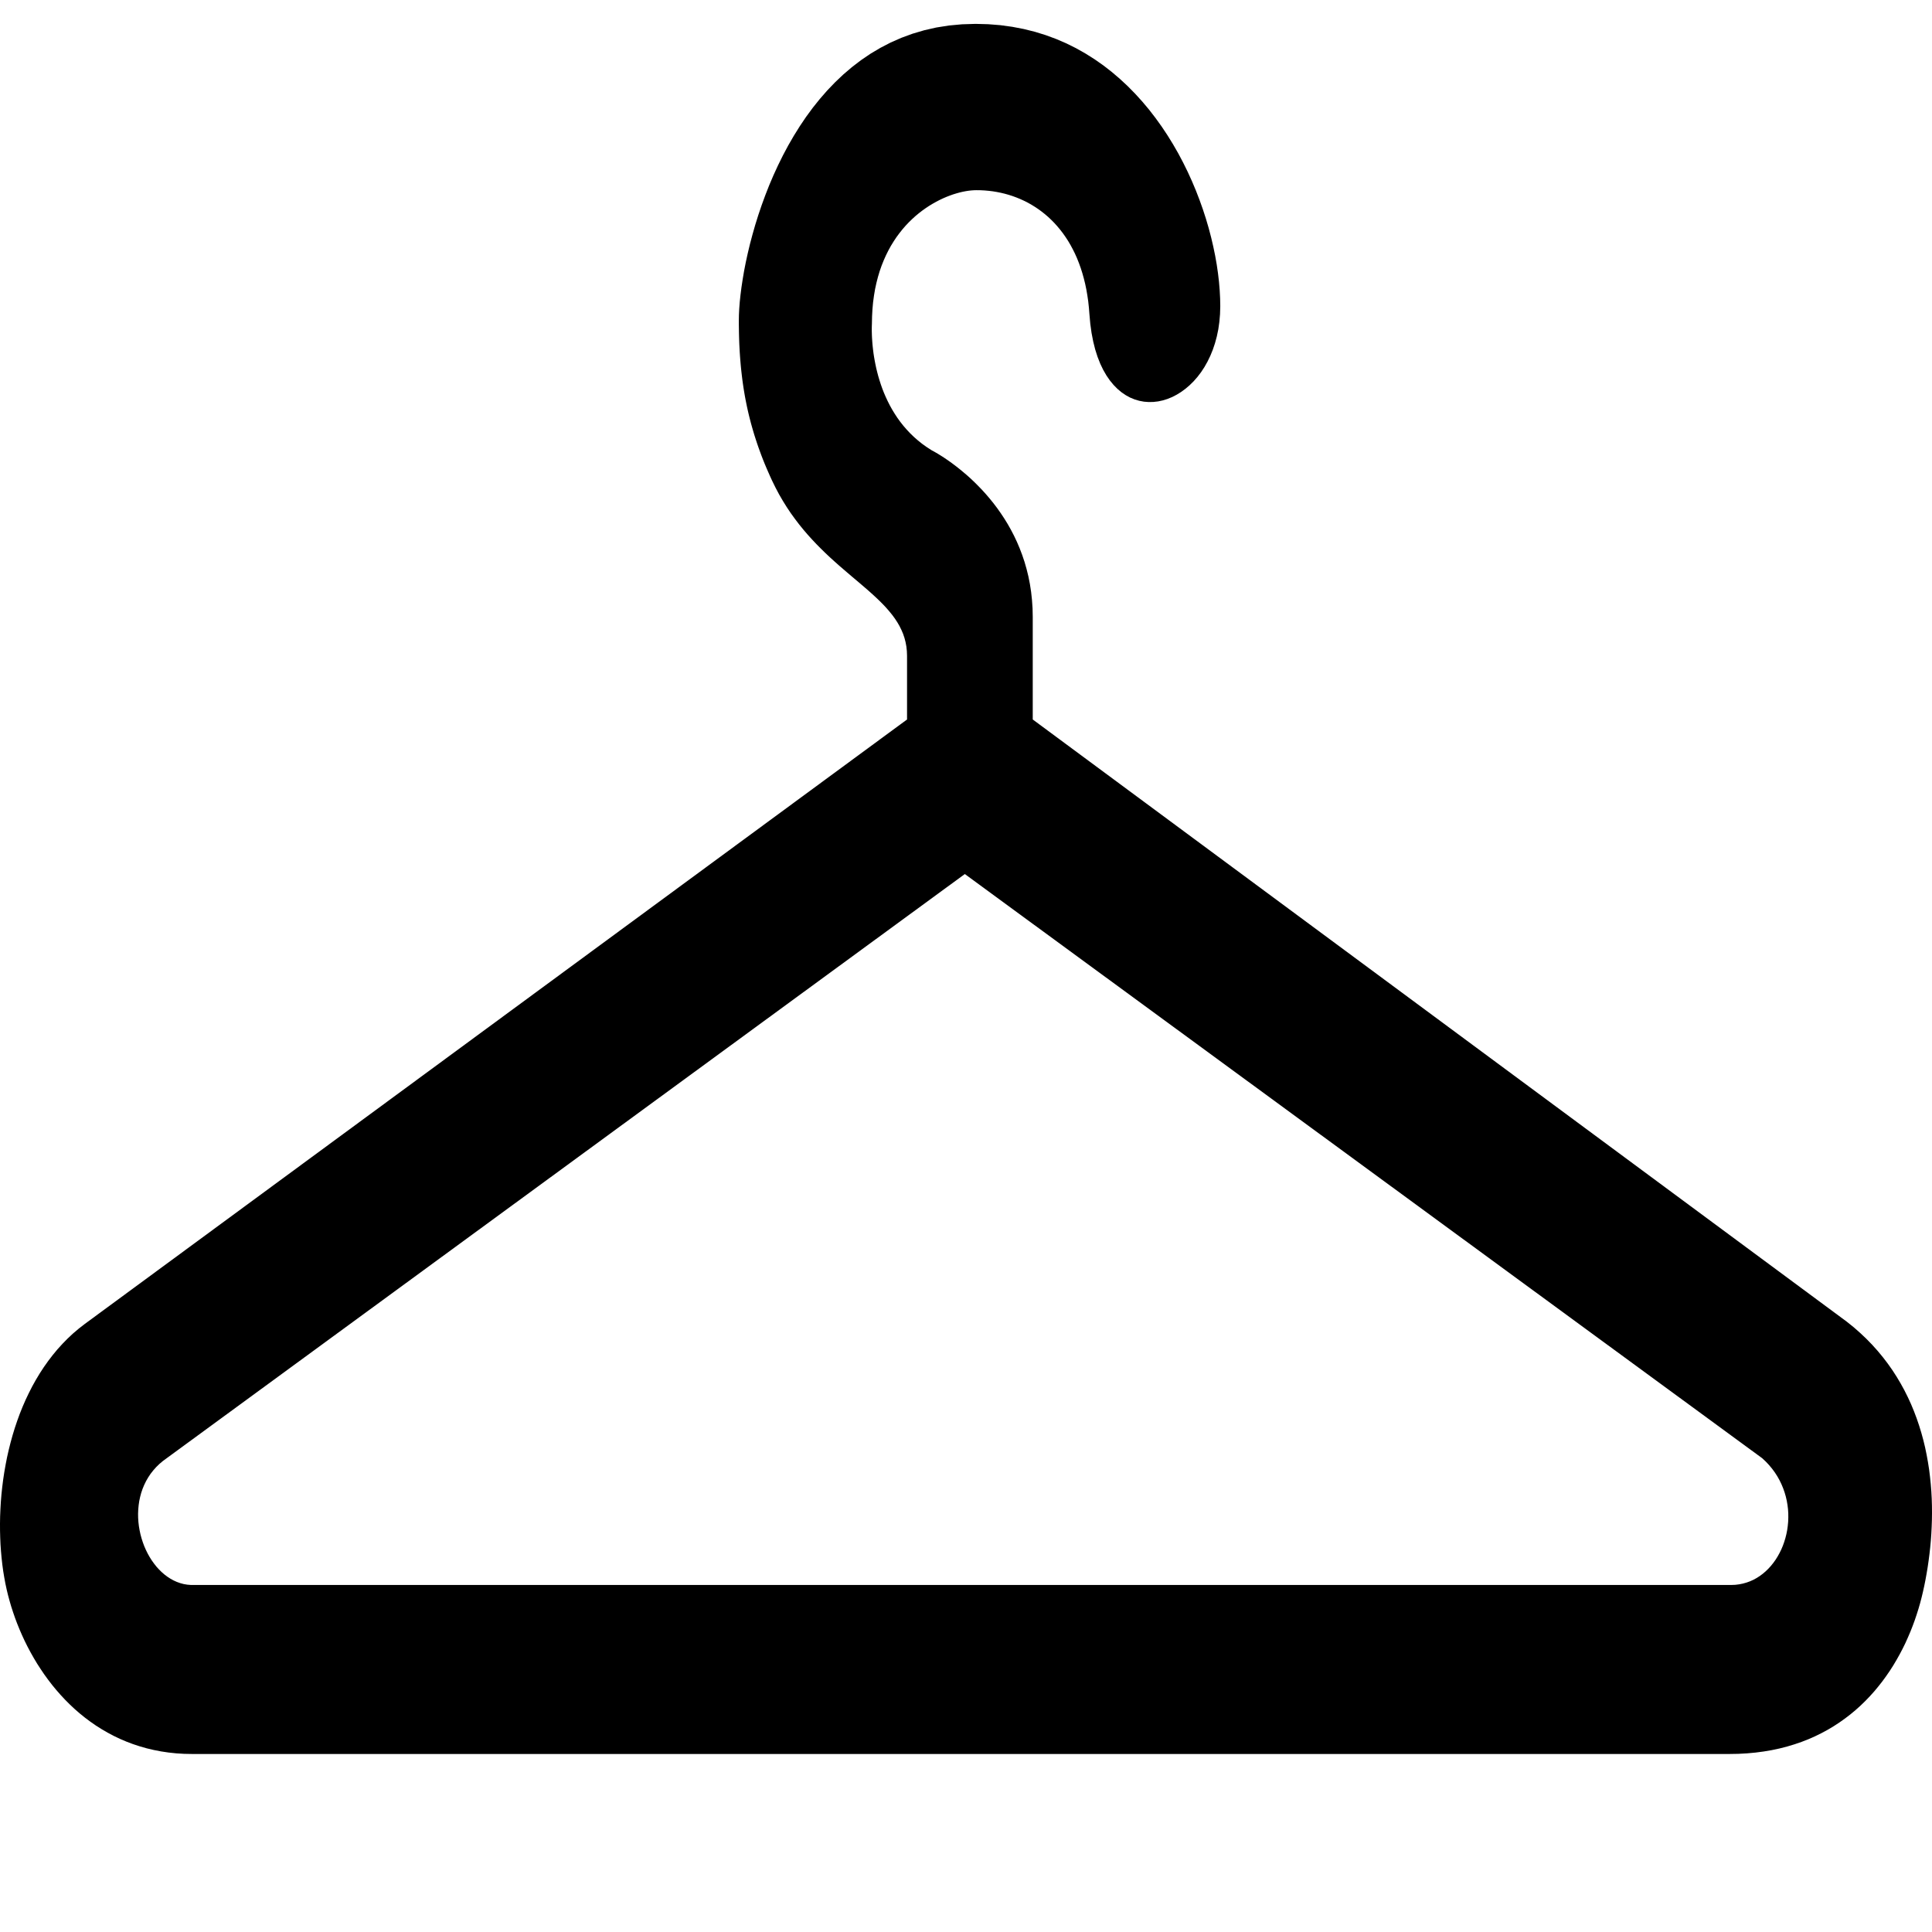 <?xml version="1.0" encoding="UTF-8" standalone="no"?>
<!DOCTYPE svg PUBLIC "-//W3C//DTD SVG 1.1//EN" "http://www.w3.org/Graphics/SVG/1.1/DTD/svg11.dtd">
<svg version="1.1" xmlns="http://www.w3.org/2000/svg" xmlns:xlink="http://www.w3.org/1999/xlink" preserveAspectRatio="xMidYMid meet" viewBox="0 0 640 640" width="39" height="39"><defs><path d="M331.39 8.34L335.32 8.88L339.13 9.61L342.83 10.53L346.41 11.64L349.88 12.92L353.24 14.37L356.48 15.98L359.61 17.75L362.62 19.65L365.53 21.69L368.32 23.86L371 26.15L373.58 28.55L376.04 31.05L378.4 33.65L380.65 36.33L382.79 39.1L384.83 41.94L386.76 44.84L388.58 47.79L390.31 50.8L391.92 53.84L393.44 56.92L394.85 60.02L396.16 63.13L397.37 66.26L398.48 69.38L399.49 72.49L400.4 75.59L401.21 78.67L401.92 81.71L402.54 84.71L403.06 87.66L403.48 90.56L403.81 93.4L404.04 96.16L404.18 98.84L404.23 101.43L404.15 104.08L403.93 106.63L403.58 109.09L403.09 111.44L402.48 113.7L401.76 115.84L400.93 117.87L400 119.79L398.98 121.6L397.87 123.29L396.68 124.85L395.42 126.29L394.09 127.6L392.71 128.78L391.28 129.83L389.81 130.74L388.3 131.52L386.77 132.15L385.22 132.63L383.65 132.97L382.08 133.15L380.51 133.18L378.95 133.06L377.4 132.77L375.88 132.32L374.39 131.71L372.94 130.92L371.53 129.96L370.18 128.83L368.89 127.52L367.66 126.03L366.51 124.36L365.44 122.5L364.46 120.45L363.58 118.21L362.8 115.77L362.14 113.13L361.59 110.29L361.17 107.25L360.88 104L360.71 101.89L360.49 99.84L360.2 97.85L359.87 95.92L359.48 94.05L359.03 92.23L358.54 90.48L358 88.78L357.41 87.14L356.78 85.56L356.1 84.03L355.37 82.56L354.61 81.15L353.81 79.79L352.96 78.49L352.08 77.24L351.16 76.05L350.21 74.91L349.23 73.83L348.21 72.8L347.17 71.82L346.09 70.9L344.99 70.03L343.86 69.21L342.71 68.45L341.54 67.73L340.34 67.07L339.12 66.46L337.89 65.9L336.63 65.39L335.37 64.93L334.08 64.52L332.79 64.16L331.48 63.85L330.17 63.59L328.84 63.37L327.51 63.21L326.17 63.09L324.83 63.02L323.48 63L322.66 63.02L321.79 63.08L320.87 63.18L319.92 63.33L318.93 63.52L317.91 63.76L316.86 64.05L315.78 64.38L314.68 64.77L313.57 65.2L312.43 65.69L311.29 66.23L310.14 66.82L308.99 67.47L307.83 68.17L306.68 68.93L305.53 69.75L304.39 70.63L303.26 71.57L302.16 72.57L301.07 73.63L300 74.76L298.96 75.96L297.96 77.22L296.98 78.54L296.05 79.94L295.15 81.4L294.3 82.94L293.5 84.55L292.75 86.23L292.05 87.98L291.41 89.81L290.84 91.72L290.33 93.7L289.88 95.77L289.52 97.91L289.22 100.13L289.01 102.44L288.88 104.83L288.83 107.3L288.83 107.35L288.82 107.51L288.81 107.77L288.8 108.12L288.79 108.56L288.79 109.08L288.79 109.69L288.81 110.38L288.83 111.14L288.87 111.97L288.93 112.87L289 113.83L289.1 114.85L289.22 115.92L289.36 117.04L289.54 118.21L289.75 119.42L289.99 120.66L290.26 121.94L290.58 123.25L290.93 124.58L291.33 125.93L291.77 127.3L292.26 128.69L292.8 130.08L293.4 131.47L294.05 132.87L294.75 134.26L295.52 135.64L296.35 137.01L297.24 138.37L298.2 139.7L299.23 141.01L300.34 142.29L301.51 143.54L302.76 144.75L304.1 145.92L305.51 147.05L307.01 148.12L308.59 149.14L308.65 149.18L308.83 149.27L309.13 149.43L309.53 149.65L310.03 149.94L310.63 150.29L311.31 150.71L312.08 151.19L312.92 151.74L313.83 152.36L314.8 153.04L315.83 153.8L316.91 154.62L318.03 155.51L319.19 156.47L320.39 157.49L321.61 158.59L322.84 159.76L324.09 161.01L325.35 162.32L326.6 163.7L327.85 165.16L329.09 166.69L330.31 168.3L331.5 169.98L332.66 171.73L333.79 173.56L334.87 175.47L335.9 177.45L336.87 179.5L337.78 181.64L338.62 183.85L339.39 186.14L340.07 188.51L340.67 190.95L341.17 193.48L341.57 196.08L341.86 198.77L342.05 201.54L342.11 204.39L342.11 238.34L611.75 437.81L614.03 439.64L616.18 441.53L618.23 443.47L620.17 445.46L622 447.5L623.73 449.59L625.35 451.71L626.88 453.88L628.3 456.08L629.63 458.32L630.87 460.58L632.02 462.88L633.08 465.2L634.05 467.54L634.94 469.91L635.75 472.29L636.48 474.68L637.14 477.09L637.72 479.5L638.22 481.92L638.66 484.35L639.04 486.77L639.34 489.19L639.59 491.61L639.78 494.02L639.91 496.42L639.98 498.8L640 501.17L639.97 503.52L639.89 505.84L639.77 508.15L639.61 510.42L639.4 512.66L639.15 514.87L638.87 517.05L638.56 519.18L638.21 521.28L637.84 523.33L637.44 525.33L637.01 527.28L636.56 529.16L636.07 531.04L635.52 532.94L634.92 534.84L634.28 536.74L633.58 538.64L632.83 540.54L632.02 542.43L631.17 544.32L630.25 546.19L629.28 548.04L628.25 549.87L627.17 551.69L626.03 553.47L624.82 555.23L623.56 556.96L622.23 558.65L620.85 560.31L619.4 561.92L617.88 563.5L616.31 565.02L614.66 566.5L612.95 567.92L611.17 569.28L609.33 570.59L607.41 571.84L605.43 573.02L603.37 574.13L601.25 575.17L599.05 576.14L596.77 577.03L594.43 577.83L592.01 578.56L589.51 579.2L586.93 579.75L584.28 580.2L581.55 580.56L578.74 580.82L575.85 580.98L572.88 581.03L63.66 581.03L61 580.98L58.39 580.82L55.85 580.55L53.37 580.18L50.95 579.71L48.58 579.15L46.28 578.49L44.03 577.75L41.84 576.92L39.71 576.01L37.64 575.02L35.63 573.95L33.67 572.81L31.77 571.61L29.93 570.33L28.15 569L26.42 567.6L24.75 566.15L23.14 564.64L21.59 563.09L20.09 561.48L18.65 559.84L17.26 558.15L15.94 556.43L14.66 554.67L13.45 552.88L12.28 551.07L11.18 549.23L10.13 547.37L9.13 545.49L8.19 543.6L7.31 541.7L6.48 539.79L5.7 537.87L4.98 535.95L4.32 534.04L3.7 532.13L3.15 530.23L2.64 528.34L2.19 526.46L1.77 524.5L1.4 522.49L1.06 520.42L0.77 518.29L0.53 516.12L0.33 513.91L0.17 511.66L0.07 509.36L0.01 507.04L0 504.69L0.04 502.31L0.14 499.91L0.28 497.49L0.48 495.05L0.74 492.6L1.05 490.15L1.42 487.69L1.85 485.24L2.33 482.78L2.88 480.34L3.49 477.9L4.16 475.48L4.89 473.08L5.69 470.7L6.55 468.34L7.48 466.02L8.48 463.72L9.55 461.47L10.68 459.25L11.89 457.08L13.17 454.95L14.52 452.88L15.95 450.86L17.45 448.9L19.02 447L20.68 445.17L22.41 443.4L24.22 441.71L26.12 440.1L28.09 438.57L300.47 238.34L300.47 217.22L300.41 215.67L300.25 214.17L299.98 212.72L299.62 211.33L299.16 209.97L298.6 208.66L297.97 207.38L297.25 206.14L296.45 204.92L295.58 203.73L294.63 202.56L293.63 201.4L292.56 200.26L291.43 199.12L290.25 197.99L289.02 196.86L287.75 195.72L286.43 194.58L285.08 193.42L283.7 192.25L282.29 191.06L280.86 189.84L279.4 188.59L277.93 187.32L276.45 186L274.96 184.65L273.47 183.25L271.99 181.8L270.5 180.3L269.03 178.74L267.57 177.13L266.13 175.45L264.71 173.7L263.32 171.87L261.95 169.98L260.63 168L259.34 165.93L258.09 163.78L256.9 161.53L255.75 159.19L255.11 157.79L254.49 156.39L253.89 155.01L253.31 153.63L252.76 152.26L252.23 150.89L251.73 149.53L251.24 148.18L250.78 146.84L250.34 145.5L249.91 144.16L249.51 142.83L249.13 141.51L248.76 140.19L248.42 138.87L248.09 137.56L247.78 136.24L247.49 134.94L247.22 133.63L246.96 132.33L246.72 131.03L246.5 129.73L246.29 128.43L246.1 127.13L245.92 125.83L245.76 124.53L245.61 123.23L245.47 121.94L245.35 120.64L245.24 119.33L245.14 118.03L245.05 116.73L244.98 115.42L244.91 114.11L244.86 112.8L244.82 111.48L244.79 110.16L244.77 108.83L244.75 107.51L244.75 106.17L244.78 104.31L244.88 102.26L245.05 100.05L245.3 97.69L245.62 95.17L246.02 92.53L246.49 89.76L247.05 86.89L247.7 83.92L248.43 80.86L249.26 77.73L250.17 74.54L251.18 71.3L252.29 68.02L253.5 64.71L254.8 61.39L256.22 58.06L257.74 54.75L259.37 51.45L261.11 48.19L262.97 44.97L264.94 41.81L267.03 38.71L269.24 35.7L271.58 32.78L274.04 29.96L276.64 27.25L279.36 24.67L282.22 22.23L285.21 19.94L288.34 17.81L291.62 15.86L295.03 14.09L298.6 12.52L302.31 11.16L306.17 10.02L310.18 9.11L314.35 8.45L318.68 8.05L323.17 7.91L327.34 8.02L331.39 8.34ZM52.85 484.91L51.77 485.96L50.79 487.06L49.89 488.21L49.1 489.4L48.39 490.63L47.77 491.9L47.23 493.2L46.78 494.52L46.42 495.87L46.13 497.23L45.93 498.61L45.8 500L45.74 501.39L45.76 502.78L45.85 504.17L46.01 505.55L46.24 506.91L46.53 508.26L46.89 509.59L47.31 510.9L47.78 512.17L48.32 513.41L48.91 514.61L49.56 515.77L50.26 516.88L51.01 517.93L51.8 518.94L52.65 519.88L53.54 520.76L54.47 521.57L55.44 522.3L56.45 522.96L57.5 523.54L58.58 524.03L59.7 524.43L60.85 524.74L62.03 524.94L63.23 525.04L64.46 525.04L573.52 525.04L574.84 524.99L576.12 524.83L577.36 524.58L578.57 524.24L579.73 523.82L580.86 523.31L581.94 522.72L582.98 522.05L583.97 521.31L584.92 520.5L585.81 519.63L586.66 518.7L587.45 517.71L588.2 516.66L588.88 515.57L589.51 514.43L590.09 513.25L590.6 512.03L591.05 510.77L591.44 509.49L591.77 508.17L592.03 506.84L592.22 505.48L592.35 504.11L592.4 502.72L592.39 501.33L592.3 499.93L592.13 498.53L591.89 497.14L591.57 495.75L591.17 494.37L590.69 493.01L590.13 491.66L589.49 490.34L588.76 489.04L587.94 487.77L587.03 486.53L586.03 485.33L584.95 484.18L583.76 483.06L319.61 289.54L54.03 483.92L52.85 484.91Z" id="c8cjjAieX"></path></defs><g><g><g><use xlink:href="#c8cjjAieX" opacity="1" fill="#000000" fill-opacity="1"></use><g><use xlink:href="#c8cjjAieX" opacity="1" fill-opacity="0" stroke="#000000" stroke-width="1" stroke-opacity="0"></use></g></g></g></g></svg>